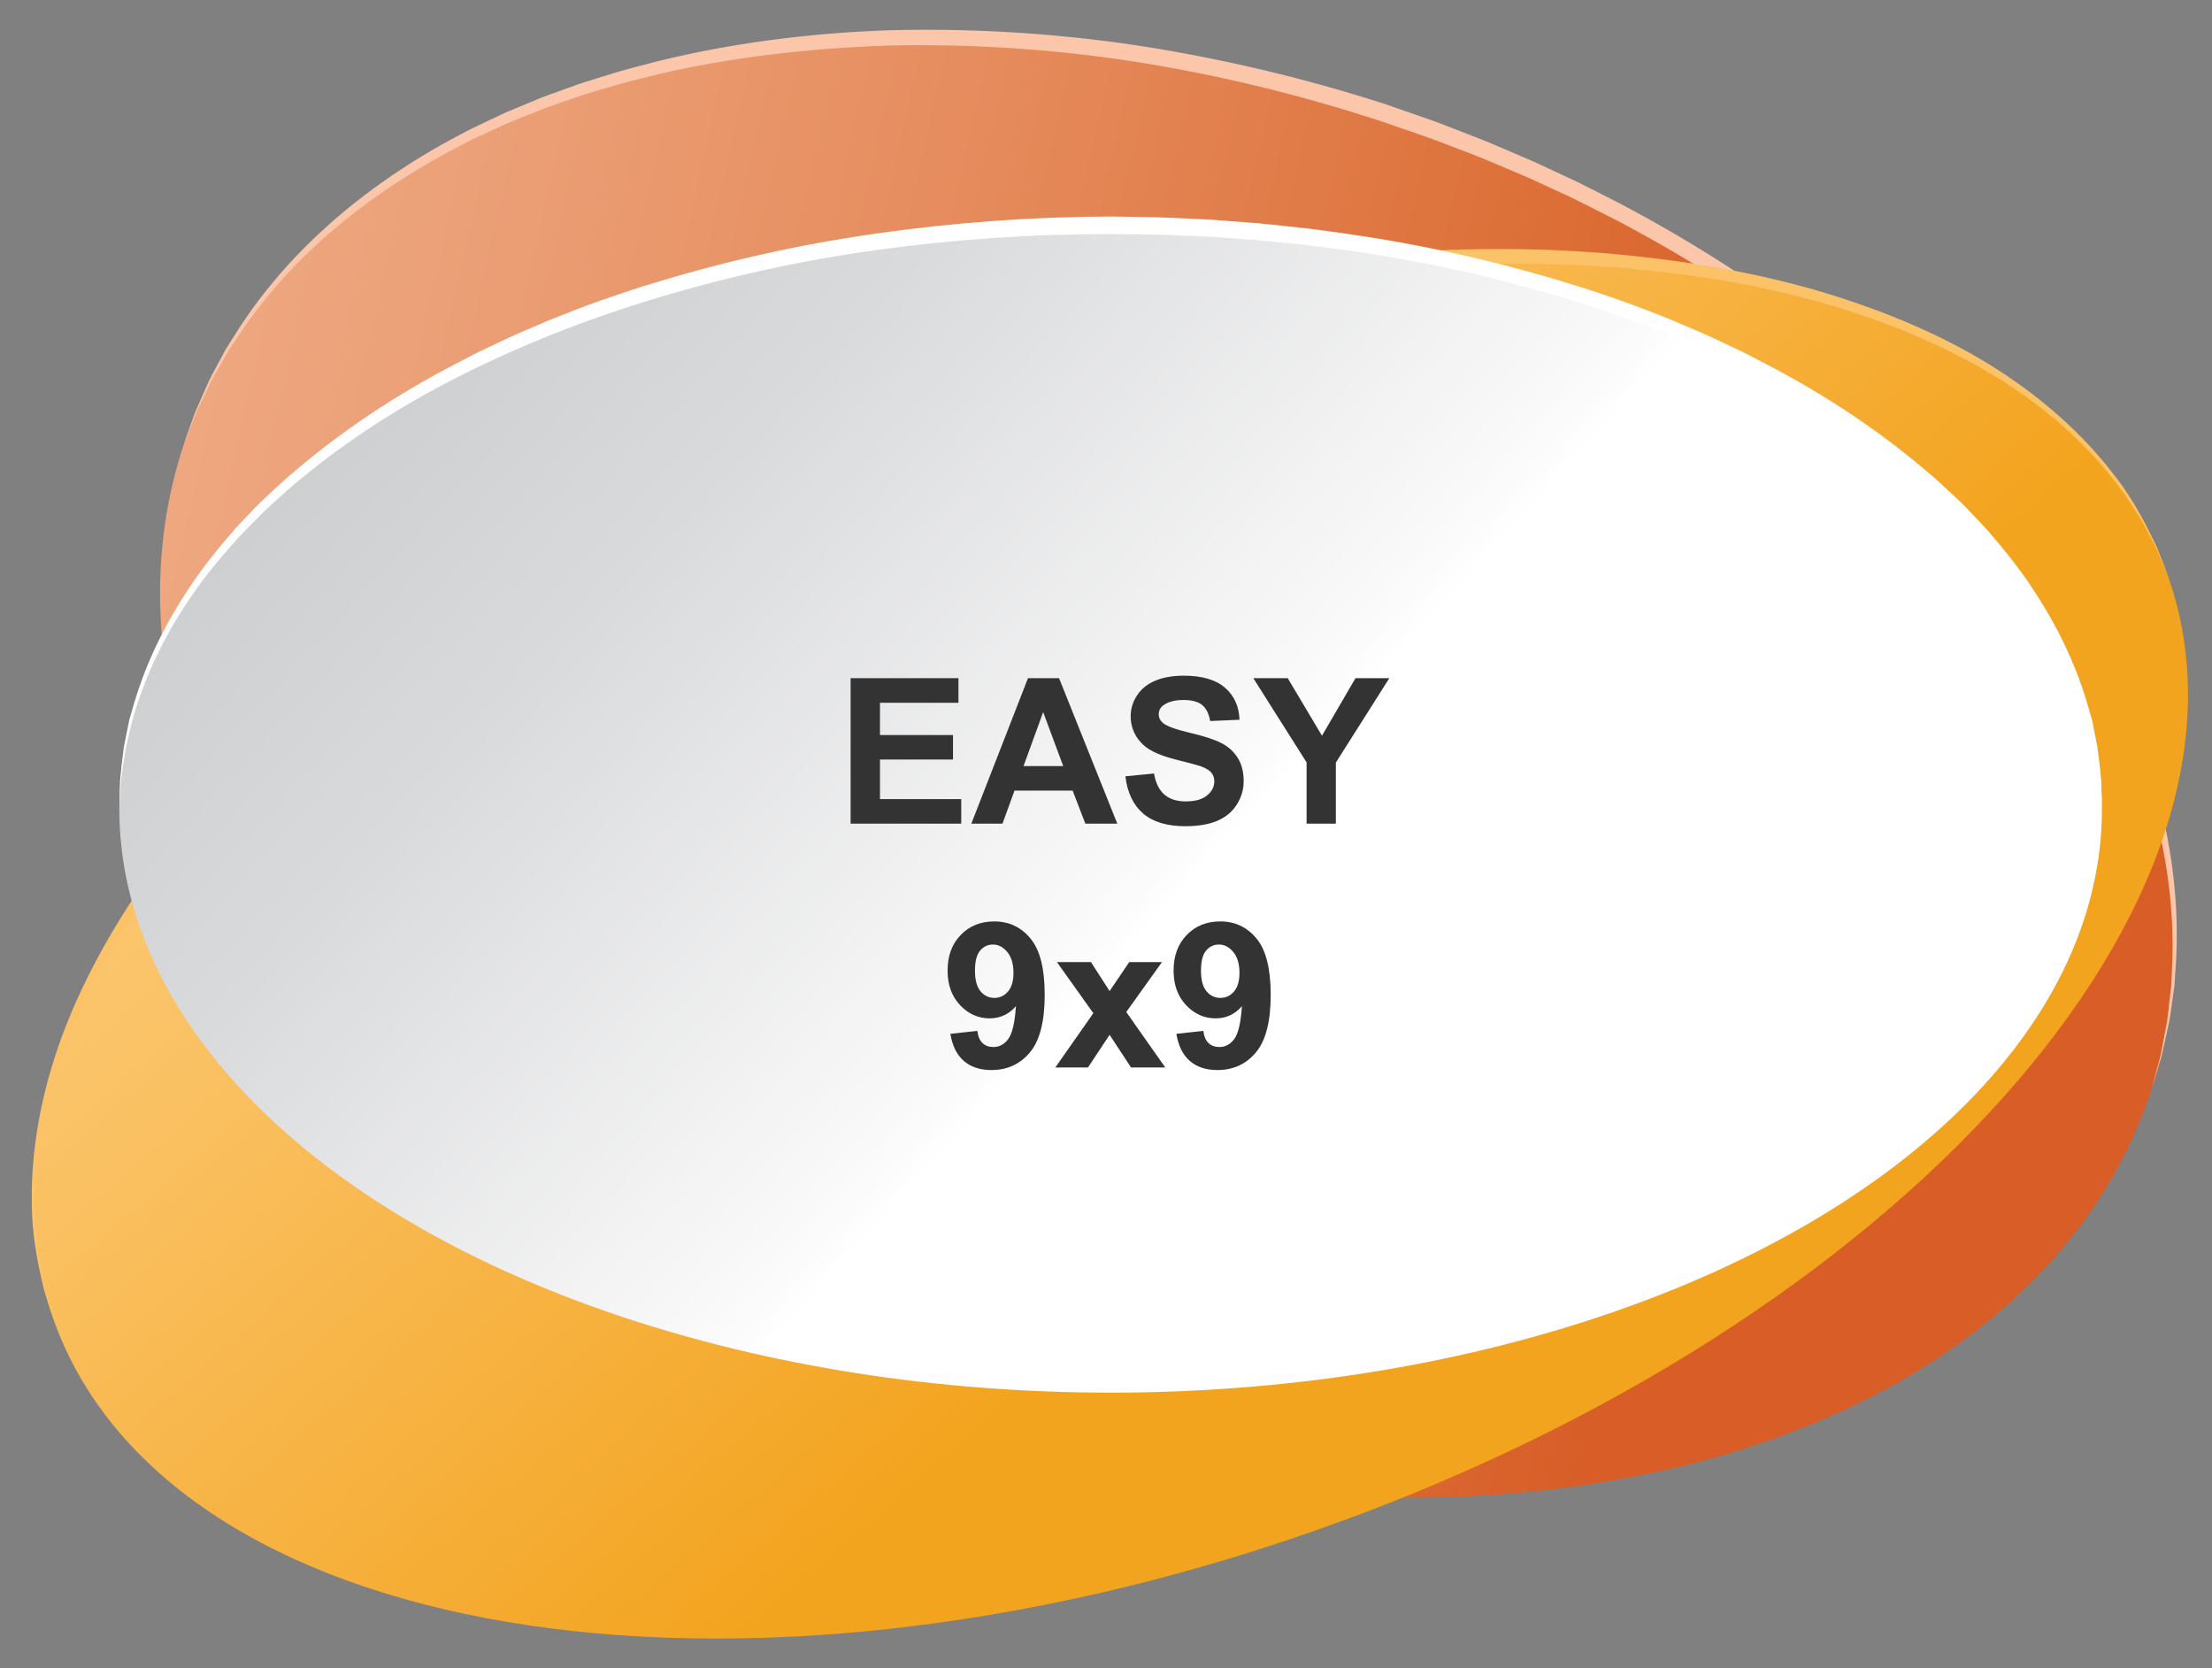 <?xml version="1.0" encoding="utf-8"?>
<!-- Generator: Adobe Illustrator 16.0.0, SVG Export Plug-In . SVG Version: 6.00 Build 0)  -->
<!DOCTYPE svg PUBLIC "-//W3C//DTD SVG 1.1//EN" "http://www.w3.org/Graphics/SVG/1.1/DTD/svg11.dtd">
<svg version="1.1" id="Layer_1" xmlns="http://www.w3.org/2000/svg" xmlns:xlink="http://www.w3.org/1999/xlink" x="0px" y="0px"
	 width="331.5px" height="250px" viewBox="0 0 331.5 250" enable-background="new 0 0 331.5 250" xml:space="preserve">
<rect x="0" y="0" width="331.5" height="250" fill="#808080" stroke="none"/>
<g>
	
		<linearGradient id="SVGID_1_" gradientUnits="userSpaceOnUse" x1="130.219" y1="8.681" x2="378.114" y2="-85.378" gradientTransform="matrix(0.775 0.554 -0.572 1.019 -82.348 6.672)">
		<stop  offset="0" style="stop-color:#EFA982"/>
		<stop  offset="0.154" style="stop-color:#ECA178"/>
		<stop  offset="0.438" style="stop-color:#E68D5F"/>
		<stop  offset="0.818" style="stop-color:#DC6E36"/>
		<stop  offset="1" style="stop-color:#D85D27"/>
	</linearGradient>
	<path fill="url(#SVGID_1_)" d="M322.442,163.2c-17.722,54.238-98.118,76.628-179.574,50.013
		C61.416,186.599,9.749,121.057,27.469,66.819c17.723-54.236,98.122-76.628,179.576-50.012
		C288.499,43.421,340.164,108.965,322.442,163.2z"/>
	<path fill="#FCC6AA" d="M27.469,66.819c0,0,0.531-1.512,1.529-4.346c0.222-0.719,0.599-1.472,0.961-2.322
		c0.372-0.848,0.779-1.772,1.219-2.772c0.451-0.995,1.045-2.009,1.622-3.119c0.296-0.552,0.602-1.122,0.917-1.706
		c0.32-0.584,0.713-1.146,1.082-1.743c2.933-4.794,7.116-10.29,12.857-15.662c5.719-5.382,12.968-10.63,21.55-15.104
		c1.052-0.599,2.172-1.092,3.283-1.629c1.117-0.524,2.236-1.075,3.382-1.594c1.162-0.484,2.334-0.972,3.518-1.462
		c0.591-0.247,1.186-0.494,1.782-0.742c0.608-0.222,1.218-0.443,1.83-0.667c1.227-0.442,2.464-0.889,3.71-1.339
		c1.254-0.428,2.538-0.798,3.822-1.204c2.557-0.849,5.218-1.48,7.895-2.197c10.761-2.659,22.406-4.229,34.484-4.664
		c12.081-0.345,24.595,0.352,37.146,2.208c12.543,1.894,25.125,4.857,37.395,8.8l4.561,1.583c1.512,0.533,3.027,1.03,4.531,1.636
		c3.008,1.17,6.037,2.288,8.969,3.587c1.476,0.631,2.948,1.263,4.42,1.894c1.451,0.677,2.9,1.353,4.348,2.028l2.169,1.012
		l2.134,1.076c1.418,0.722,2.834,1.442,4.247,2.161c11.226,5.912,21.737,12.739,31.284,20.151
		c9.489,7.484,17.965,15.621,25.078,24.124c1.736,2.159,3.512,4.24,5.074,6.435c0.797,1.087,1.613,2.144,2.373,3.229
		c0.741,1.101,1.475,2.19,2.204,3.271c0.362,0.542,0.724,1.081,1.083,1.617c0.336,0.554,0.669,1.105,1.001,1.652
		c0.665,1.096,1.323,2.183,1.975,3.257c0.618,1.096,1.198,2.202,1.788,3.285c0.58,1.09,1.193,2.147,1.687,3.254
		c4.286,8.678,7.04,17.193,8.476,24.915c1.46,7.726,1.592,14.629,1.127,20.231c-0.055,0.7-0.07,1.386-0.156,2.045
		c-0.092,0.658-0.181,1.298-0.268,1.919c-0.189,1.237-0.31,2.407-0.533,3.475c-0.234,1.066-0.453,2.052-0.653,2.955
		c-0.209,0.899-0.351,1.729-0.595,2.442c-0.869,2.877-1.333,4.41-1.333,4.41s0.415-1.545,1.194-4.445
		c0.223-0.718,0.338-1.551,0.518-2.454c0.172-0.906,0.357-1.894,0.56-2.962c0.19-1.069,0.268-2.238,0.425-3.472
		c0.072-0.619,0.146-1.257,0.223-1.913c0.07-0.656,0.068-1.339,0.107-2.035c0.332-5.569,0.042-12.405-1.579-20.007
		c-1.604-7.596-4.518-15.924-8.837-24.438c-0.502-1.084-1.123-2.12-1.711-3.188c-0.598-1.062-1.184-2.143-1.809-3.215
		c-0.66-1.054-1.324-2.116-1.996-3.188c-0.334-0.535-0.672-1.074-1.01-1.615c-0.363-0.525-0.727-1.053-1.094-1.581
		c-0.732-1.059-1.473-2.124-2.219-3.198c-0.766-1.063-1.588-2.095-2.389-3.156c-1.571-2.144-3.355-4.175-5.099-6.28
		c-0.862-1.062-1.833-2.043-2.754-3.079c-0.947-1.014-1.845-2.082-2.847-3.067c-1.984-1.987-3.939-4.052-6.074-5.976
		c-4.155-3.971-8.676-7.727-13.345-11.445c-9.468-7.277-19.89-13.98-31.019-19.773c-1.4-0.705-2.805-1.411-4.211-2.117l-2.114-1.056
		l-2.149-0.99c-1.435-0.66-2.871-1.323-4.309-1.985c-1.459-0.616-2.919-1.233-4.38-1.852c-2.912-1.276-5.892-2.355-8.854-3.494
		c-2.955-1.13-6.063-2.107-9.037-3.16c-12.116-3.954-24.546-6.943-36.942-8.873c-12.402-1.895-24.771-2.639-36.709-2.355
		c-11.93,0.424-23.447,1.763-34.109,4.244c-2.651,0.672-5.29,1.256-7.825,2.06c-1.272,0.383-2.546,0.731-3.79,1.136
		c-1.236,0.427-2.463,0.851-3.679,1.271c-0.608,0.212-1.214,0.422-1.817,0.633c-0.592,0.235-1.182,0.472-1.77,0.707
		c-1.174,0.469-2.338,0.934-3.492,1.395c-1.137,0.496-2.249,1.023-3.359,1.526c-1.104,0.514-2.217,0.983-3.262,1.562
		c-8.514,4.322-15.783,9.32-21.563,14.507c-5.796,5.178-10.066,10.524-13.086,15.215c-0.38,0.586-0.784,1.135-1.116,1.707
		c-0.327,0.575-0.643,1.133-0.95,1.674c-0.603,1.089-1.229,2.079-1.707,3.054c-0.467,0.979-0.9,1.887-1.296,2.718
		c-0.387,0.835-0.787,1.575-1.031,2.288C28.048,65.325,27.469,66.819,27.469,66.819z"/>
	
		<linearGradient id="SVGID_2_" gradientUnits="userSpaceOnUse" x1="176.189" y1="-461.366" x2="150.696" y2="-674.977" gradientTransform="matrix(-0.867 0.597 -0.594 -0.81 -74.619 -463.79)">
		<stop  offset="0" style="stop-color:#FFD388"/>
		<stop  offset="0.165" style="stop-color:#FECD7E"/>
		<stop  offset="0.47" style="stop-color:#FAC061"/>
		<stop  offset="0.879" style="stop-color:#F5AA2E"/>
		<stop  offset="1" style="stop-color:#F3A41E"/>
	</linearGradient>
	<path fill="url(#SVGID_2_)" d="M7.951,197.529C-8.969,149.264,48.276,85.261,135.81,54.576S308.02,38.147,324.939,86.412
		c16.918,48.266-40.326,112.269-127.859,142.952C109.545,260.047,24.87,245.793,7.951,197.529z"/>
	<path fill="#FCC267" d="M7.951,197.529c0,0-0.493-1.558-1.417-4.476c-0.659-2.978-1.791-7.397-1.767-13.156
		c-0.073-5.73,0.752-12.739,3.104-20.401c2.325-7.669,6.263-15.897,11.625-24.16c5.324-8.3,12.205-16.53,20.175-24.508
		c7.961-7.997,17.149-15.624,27.225-22.679c5.011-3.568,10.303-6.904,15.703-10.203c5.462-3.193,11.042-6.346,16.816-9.232
		c11.516-5.834,23.6-10.997,35.96-15.381c3.139-1.036,6.19-2.093,9.326-3.069l4.711-1.421l2.353-0.711l2.365-0.643
		c3.152-0.856,6.291-1.732,9.46-2.459c1.581-0.378,3.158-0.756,4.734-1.134c1.584-0.335,3.166-0.67,4.744-1.004
		c6.313-1.351,12.641-2.37,18.901-3.286c6.278-0.796,12.493-1.494,18.636-1.836c12.275-0.778,24.214-0.563,35.426,0.717
		c11.207,1.255,21.722,3.391,31.063,6.548c9.347,3.108,17.563,7.076,24.165,11.616c6.62,4.519,11.641,9.479,15.161,14.001
		c3.615,4.485,5.488,8.642,6.832,11.377c1.102,2.858,1.689,4.383,1.689,4.383s-0.633-1.504-1.82-4.323
		c-0.357-0.674-0.756-1.429-1.195-2.259c-0.221-0.414-0.451-0.848-0.691-1.3c-0.121-0.226-0.243-0.455-0.367-0.69
		c-0.146-0.224-0.295-0.45-0.446-0.683c-0.604-0.925-1.254-1.921-1.948-2.98c-0.727-1.038-1.592-2.074-2.453-3.203
		c-3.592-4.403-8.667-9.192-15.305-13.504c-0.813-0.563-1.705-1.032-2.572-1.566c-0.882-0.513-1.758-1.067-2.68-1.566
		c-0.936-0.479-1.883-0.965-2.845-1.458c-0.957-0.5-1.931-0.999-2.956-1.425c-1.014-0.45-2.04-0.905-3.079-1.366
		c-1.027-0.487-2.127-0.841-3.207-1.276c-1.091-0.406-2.179-0.86-3.306-1.242c-1.133-0.37-2.277-0.744-3.436-1.121
		c-9.268-2.993-19.695-4.959-30.801-6.047c-11.111-1.113-22.926-1.129-35.08-0.348c-6.083,0.365-12.24,1.087-18.459,1.902
		c-6.201,0.938-12.467,1.978-18.719,3.346c-1.564,0.338-3.132,0.676-4.701,1.016c-1.561,0.383-3.123,0.764-4.688,1.146
		c-3.139,0.733-6.248,1.617-9.369,2.481l-2.342,0.648l-2.32,0.711l-4.644,1.425c-3.089,0.973-6.202,2.078-9.265,3.09
		c-12.275,4.291-24.281,9.355-35.726,15.088c-5.738,2.836-11.283,5.935-16.711,9.075c-5.366,3.245-10.626,6.526-15.605,10.039
		C58.22,97,48.997,104.384,41.014,112.193c-7.995,7.784-14.914,15.832-20.284,23.956c-5.381,8.104-9.456,16.127-11.929,23.645
		c-2.492,7.513-3.466,14.422-3.522,20.104c0.032,1.421,0.003,2.77,0.083,4.033c0.121,1.263,0.235,2.445,0.341,3.547
		c0.026,0.275,0.052,0.546,0.078,0.811c0.048,0.262,0.096,0.518,0.144,0.769c0.093,0.503,0.185,0.985,0.271,1.445
		c0.175,0.922,0.333,1.761,0.476,2.511C7.505,195.958,7.951,197.529,7.951,197.529z"/>
	<linearGradient id="SVGID_3_" gradientUnits="userSpaceOnUse" x1="178.49" y1="132.19" x2="75.081" y2="38.02">
		<stop  offset="0" style="stop-color:#FFFFFF"/>
		<stop  offset="0.048" style="stop-color:#FAFAFA"/>
		<stop  offset="0.672" style="stop-color:#D9DADC"/>
		<stop  offset="1" style="stop-color:#CDCFD0"/>
	</linearGradient>
	<ellipse fill="url(#SVGID_3_)" cx="166.445" cy="121.221" rx="148.561" ry="87.467"/>
	<path fill="#FFFFFF" d="M17.885,121.221c0,0,0.038-1.473,0.11-4.233c0.12-1.374,0.304-3.075,0.573-5.065
		c0.196-0.985,0.406-2.043,0.63-3.173c0.058-0.283,0.116-0.569,0.175-0.86c0.082-0.286,0.164-0.575,0.248-0.87
		c0.171-0.587,0.346-1.191,0.525-1.813c1.476-4.955,4.008-10.793,8.012-16.816c1.962-3.038,4.377-6.041,7.034-9.105
		c0.68-0.753,1.399-1.485,2.117-2.238c0.732-0.736,1.423-1.536,2.221-2.241c1.568-1.439,3.113-2.982,4.848-4.375
		c6.778-5.762,14.813-11.188,23.854-15.883c1.131-0.586,2.27-1.175,3.417-1.769c1.166-0.551,2.34-1.104,3.522-1.663
		c2.345-1.158,4.812-2.116,7.26-3.19c2.482-0.991,4.999-1.984,7.572-2.892c2.585-0.869,5.175-1.813,7.844-2.583
		c10.616-3.258,21.84-5.811,33.382-7.44c11.538-1.662,23.376-2.521,35.217-2.572c2.987,0.061,5.893,0.065,8.859,0.186
		c2.958,0.163,5.929,0.225,8.863,0.493c1.469,0.114,2.938,0.229,4.405,0.342c1.466,0.12,2.925,0.304,4.384,0.453
		c1.458,0.168,2.918,0.29,4.367,0.494c1.448,0.2,2.895,0.401,4.339,0.601c11.542,1.631,22.765,4.185,33.382,7.443
		c5.315,1.61,10.461,3.463,15.416,5.47c2.449,1.074,4.916,2.034,7.261,3.193c1.182,0.557,2.355,1.111,3.522,1.662
		c1.146,0.594,2.285,1.184,3.416,1.77c9.043,4.695,17.076,10.119,23.854,15.883c1.735,1.393,3.279,2.937,4.848,4.374
		c0.798,0.707,1.487,1.507,2.221,2.244c0.718,0.752,1.438,1.483,2.118,2.235c2.656,3.064,5.072,6.069,7.034,9.107
		c4.003,6.023,6.534,11.861,8.009,16.816c0.181,0.621,0.355,1.228,0.525,1.814c0.084,0.294,0.166,0.584,0.25,0.869
		c0.058,0.292,0.116,0.578,0.173,0.861c0.225,1.13,0.437,2.188,0.632,3.173c0.269,1.988,0.451,3.688,0.571,5.063
		c0.072,2.763,0.11,4.235,0.11,4.235s-0.088-1.469-0.252-4.226c-0.167-1.366-0.406-3.052-0.74-5.018
		c-0.464-1.943-0.906-4.194-1.758-6.621c-1.586-4.871-4.234-10.574-8.333-16.415c-4.071-5.854-9.571-11.817-16.361-17.377
		c-6.771-5.578-14.78-10.813-23.782-15.311c-8.979-4.54-18.887-8.454-29.402-11.618c-10.513-3.167-21.629-5.636-33.062-7.193
		c-1.43-0.19-2.862-0.381-4.297-0.572c-1.435-0.195-2.881-0.308-4.325-0.468c-1.445-0.14-2.889-0.314-4.341-0.426
		c-1.452-0.104-2.907-0.212-4.361-0.315c-2.913-0.253-5.826-0.297-8.743-0.442c-2.913-0.108-5.902-0.089-8.803-0.147
		c-11.721-0.008-23.442,0.783-34.87,2.37c-11.433,1.556-22.549,4.025-33.063,7.193C87.996,47.8,78.088,51.707,69.109,56.249
		c-9.002,4.499-17.01,9.733-23.782,15.313c-1.735,1.348-3.276,2.845-4.847,4.239c-0.798,0.685-1.488,1.461-2.222,2.178
		c-0.715,0.732-1.451,1.431-2.137,2.157c-2.691,2.953-5.148,5.854-7.158,8.803c-4.098,5.842-6.746,11.545-8.331,16.417
		c-0.853,2.427-1.294,4.678-1.758,6.621c-0.333,1.964-0.572,3.648-0.739,5.017C17.972,119.749,17.885,121.221,17.885,121.221z"/>
	<g>
		<path fill="#333" d="M127.476,123.42v-21.797h16.162v3.688h-11.761v4.832h10.943v3.673h-10.943v5.932h12.177v3.673H127.476z"/>
		<path fill="#333" d="M167.441,123.42h-4.788l-1.903-4.951h-8.713l-1.799,4.951h-4.668l8.49-21.797h4.654L167.441,123.42z
			 M159.338,114.796l-3.003-8.088l-2.944,8.088H159.338z"/>
		<path fill="#333" d="M168.66,116.328l4.283-0.417c0.258,1.438,0.78,2.493,1.568,3.167c0.787,0.675,1.852,1.012,3.189,1.012
			c1.417,0,2.484-0.3,3.203-0.9c0.719-0.6,1.078-1.301,1.078-2.104c0-0.516-0.15-0.954-0.453-1.315
			c-0.303-0.362-0.83-0.677-1.584-0.944c-0.516-0.179-1.689-0.496-3.523-0.952c-2.359-0.584-4.014-1.303-4.966-2.155
			c-1.339-1.199-2.007-2.661-2.007-4.387c0-1.109,0.314-2.148,0.943-3.114c0.63-0.967,1.537-1.703,2.721-2.208
			c1.186-0.506,2.615-0.759,4.29-0.759c2.735,0,4.795,0.601,6.178,1.8s2.108,2.8,2.179,4.802l-4.401,0.193
			c-0.188-1.12-0.593-1.925-1.212-2.416c-0.619-0.49-1.549-0.736-2.787-0.736c-1.279,0-2.281,0.264-3.004,0.788
			c-0.467,0.338-0.699,0.788-0.699,1.354c0,0.516,0.219,0.957,0.654,1.323c0.555,0.466,1.903,0.951,4.045,1.457
			c2.141,0.506,3.725,1.028,4.75,1.568c1.025,0.541,1.828,1.279,2.408,2.216s0.87,2.094,0.87,3.472c0,1.249-0.347,2.419-1.04,3.509
			c-0.695,1.091-1.676,1.9-2.945,2.431c-1.268,0.53-2.85,0.796-4.742,0.796c-2.756,0-4.872-0.637-6.35-1.911
			C169.83,120.622,168.948,118.767,168.66,116.328z"/>
		<path fill="#333" d="M195.811,123.42v-9.174l-7.984-12.623h5.159l5.13,8.624l5.025-8.624h5.07l-8.015,12.653v9.144H195.811z"/>
		<path fill="#333" d="M142.426,154.92l4.044-0.446c0.099,0.823,0.357,1.433,0.773,1.829c0.416,0.396,0.966,0.595,1.65,0.595
			c0.862,0,1.596-0.396,2.2-1.189s0.991-2.438,1.16-4.937c-1.051,1.219-2.364,1.829-3.94,1.829c-1.715,0-3.194-0.662-4.438-1.985
			c-1.244-1.323-1.866-3.046-1.866-5.167c0-2.21,0.657-3.992,1.97-5.345c1.313-1.354,2.986-2.029,5.018-2.029
			c2.21,0,4.024,0.854,5.442,2.564c1.417,1.71,2.126,4.522,2.126,8.438c0,3.985-0.738,6.859-2.215,8.624s-3.4,2.646-5.769,2.646
			c-1.705,0-3.083-0.454-4.133-1.36C143.397,158.079,142.723,156.724,142.426,154.92z M151.882,145.79
			c0-1.348-0.31-2.394-0.929-3.137s-1.336-1.115-2.148-1.115c-0.773,0-1.415,0.305-1.925,0.914c-0.511,0.61-0.766,1.608-0.766,2.996
			c0,1.408,0.277,2.441,0.833,3.101c0.555,0.659,1.249,0.988,2.082,0.988c0.803,0,1.479-0.317,2.029-0.951
			C151.607,147.951,151.882,147.02,151.882,145.79z"/>
		<path fill="#333" d="M158.156,159.96l5.695-8.133l-5.457-7.657h5.1l2.795,4.342l2.944-4.342h4.906l-5.353,7.479l5.844,8.312
			h-5.13l-3.211-4.892l-3.241,4.892H158.156z"/>
		<path fill="#333" d="M176.296,154.92l4.044-0.446c0.1,0.823,0.357,1.433,0.773,1.829s0.967,0.595,1.65,0.595
			c0.862,0,1.596-0.396,2.2-1.189s0.991-2.438,1.16-4.937c-1.051,1.219-2.364,1.829-3.94,1.829c-1.715,0-3.194-0.662-4.438-1.985
			c-1.244-1.323-1.867-3.046-1.867-5.167c0-2.21,0.657-3.992,1.971-5.345c1.313-1.354,2.986-2.029,5.018-2.029
			c2.211,0,4.024,0.854,5.442,2.564c1.417,1.71,2.126,4.522,2.126,8.438c0,3.985-0.738,6.859-2.215,8.624
			c-1.478,1.765-3.4,2.646-5.77,2.646c-1.705,0-3.082-0.454-4.133-1.36C177.268,158.079,176.594,156.724,176.296,154.92z
			 M185.752,145.79c0-1.348-0.31-2.394-0.93-3.137c-0.619-0.743-1.336-1.115-2.148-1.115c-0.772,0-1.414,0.305-1.925,0.914
			c-0.511,0.61-0.766,1.608-0.766,2.996c0,1.408,0.277,2.441,0.833,3.101c0.555,0.659,1.248,0.988,2.081,0.988
			c0.803,0,1.479-0.317,2.029-0.951C185.477,147.951,185.752,147.02,185.752,145.79z"/>
	</g>
</g>
</svg>

